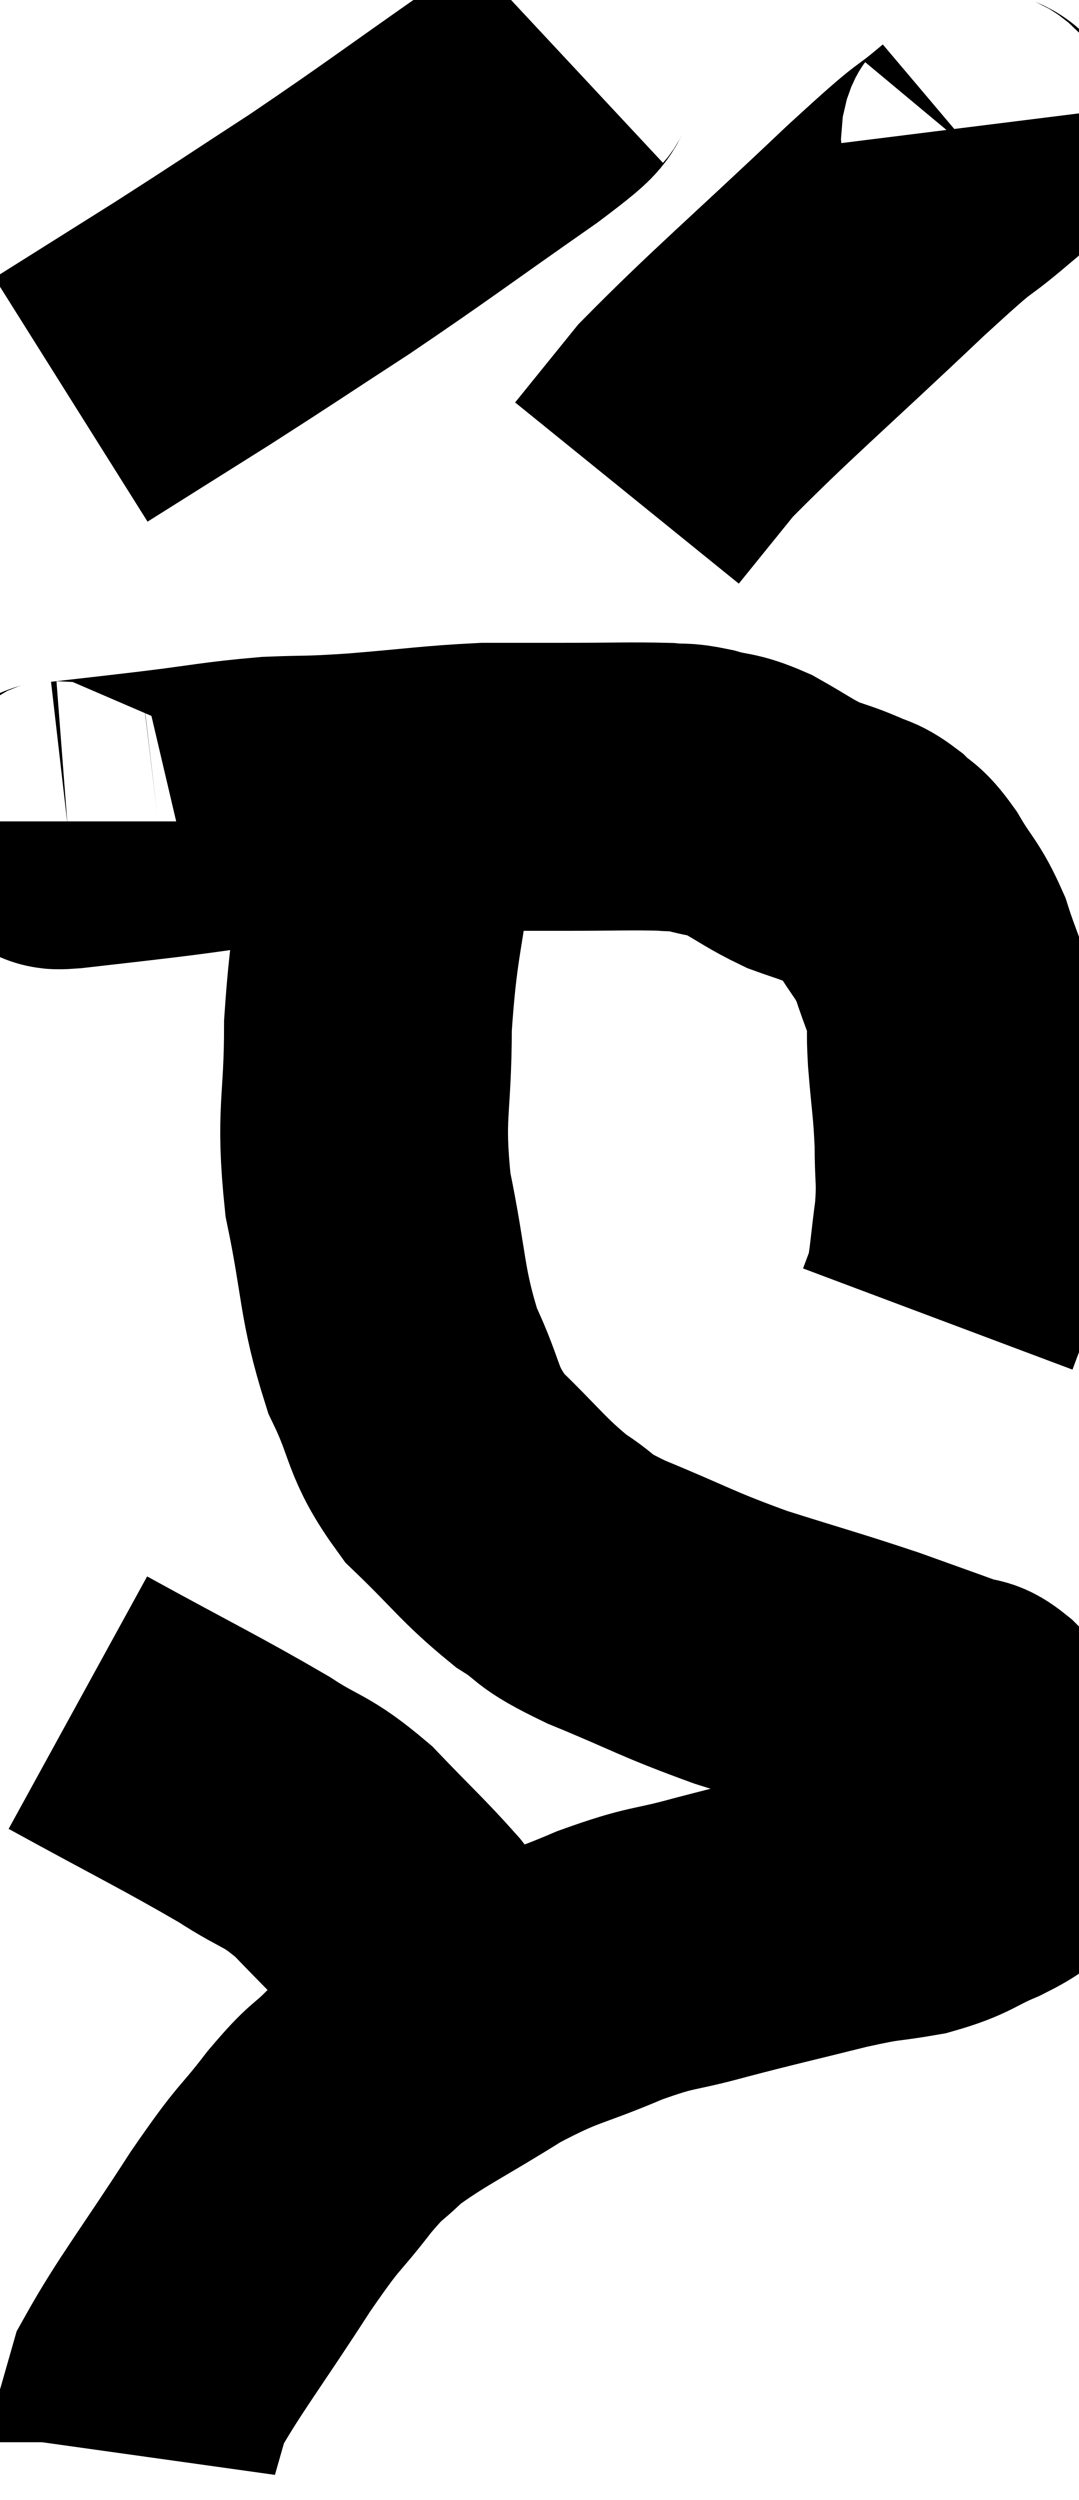 <svg xmlns="http://www.w3.org/2000/svg" viewBox="13.827 2.48 18.747 43.4" width="18.747" height="43.4"><path d="M 15 16.74 C 15 16.77, 14.61 16.83, 15 16.8 C 15.78 16.71, 15.675 16.725, 16.56 16.62 C 17.55 16.5, 17.67 16.455, 18.54 16.38 C 19.29 16.35, 19.11 16.38, 20.04 16.32 C 21.15 16.23, 21.36 16.185, 22.26 16.14 C 22.95 16.14, 22.86 16.14, 23.64 16.14 C 24.51 16.14, 24.795 16.125, 25.38 16.14 C 25.68 16.17, 25.62 16.125, 25.98 16.2 C 26.4 16.32, 26.37 16.245, 26.82 16.44 C 27.3 16.71, 27.375 16.785, 27.78 16.98 C 28.11 17.1, 28.155 17.1, 28.44 17.22 C 28.68 17.34, 28.68 17.28, 28.92 17.46 C 29.16 17.7, 29.13 17.565, 29.4 17.94 C 29.7 18.45, 29.76 18.42, 30 18.96 C 30.18 19.53, 30.27 19.635, 30.36 20.1 C 30.36 20.46, 30.33 20.265, 30.36 20.82 C 30.42 21.57, 30.45 21.63, 30.48 22.32 C 30.48 22.95, 30.525 22.935, 30.48 23.58 C 30.39 24.24, 30.39 24.45, 30.3 24.9 C 30.21 25.14, 30.165 25.26, 30.12 25.38 C 30.12 25.38, 30.12 25.38, 30.12 25.38 L 30.12 25.38" fill="none" stroke="black" stroke-width="5"></path><path d="M 23.64 3.48 C 23.19 3.9, 23.76 3.555, 22.74 4.32 C 21.15 5.43, 20.955 5.595, 19.56 6.54 C 18.36 7.32, 18.285 7.38, 17.16 8.1 C 16.11 8.76, 15.585 9.09, 15.06 9.42 L 15.06 9.42" fill="none" stroke="black" stroke-width="5"></path><path d="M 30.72 4.68 C 30.75 4.92, 31.155 4.71, 30.78 5.16 C 30 5.82, 30.48 5.325, 29.22 6.48 C 27.48 8.13, 26.865 8.64, 25.74 9.78 C 25.23 10.41, 24.975 10.725, 24.72 11.04 L 24.72 11.04" fill="none" stroke="black" stroke-width="5"></path><path d="M 20.64 16.98 C 20.43 18.63, 20.325 18.72, 20.22 20.28 C 20.22 21.75, 20.07 21.765, 20.22 23.22 C 20.52 24.66, 20.445 24.915, 20.82 26.1 C 21.27 27.03, 21.12 27.135, 21.72 27.96 C 22.47 28.68, 22.56 28.86, 23.22 29.4 C 23.79 29.76, 23.49 29.7, 24.36 30.12 C 25.53 30.6, 25.545 30.66, 26.7 31.08 C 27.84 31.44, 28.035 31.485, 28.98 31.8 C 29.73 32.07, 30.03 32.175, 30.48 32.34 C 30.63 32.4, 30.555 32.28, 30.78 32.46 C 31.08 32.76, 31.2 32.79, 31.38 33.06 C 31.44 33.3, 31.47 33.315, 31.5 33.54 C 31.5 33.75, 31.5 33.735, 31.5 33.96 C 31.5 34.2, 31.665 34.215, 31.5 34.44 C 31.17 34.65, 31.29 34.635, 30.84 34.86 C 30.27 35.1, 30.33 35.16, 29.7 35.34 C 29.01 35.46, 29.205 35.385, 28.32 35.58 C 27.24 35.85, 27.135 35.865, 26.16 36.12 C 25.29 36.36, 25.38 36.255, 24.42 36.6 C 23.37 37.05, 23.37 36.945, 22.32 37.5 C 21.27 38.16, 20.955 38.28, 20.22 38.82 C 19.8 39.24, 19.89 39.06, 19.38 39.66 C 18.78 40.44, 18.915 40.155, 18.18 41.22 C 17.31 42.57, 16.935 43.035, 16.44 43.92 C 16.32 44.34, 16.26 44.55, 16.2 44.76 C 16.2 44.76, 16.2 44.73, 16.2 44.76 C 16.2 44.82, 16.2 44.85, 16.2 44.88 L 16.2 44.88" fill="none" stroke="black" stroke-width="5"></path><path d="M 15.18 32.04 C 16.71 32.88, 17.13 33.075, 18.24 33.72 C 18.93 34.17, 18.945 34.05, 19.62 34.62 C 20.28 35.31, 20.445 35.445, 20.94 36 C 21.27 36.42, 21.39 36.555, 21.6 36.84 C 21.69 36.99, 21.705 37.02, 21.78 37.14 C 21.84 37.23, 21.825 37.185, 21.9 37.32 C 21.99 37.5, 21.99 37.515, 22.08 37.68 C 22.17 37.83, 22.215 37.905, 22.26 37.98 C 22.26 37.98, 22.26 37.98, 22.26 37.98 L 22.26 37.98" fill="none" stroke="black" stroke-width="5"></path></svg>